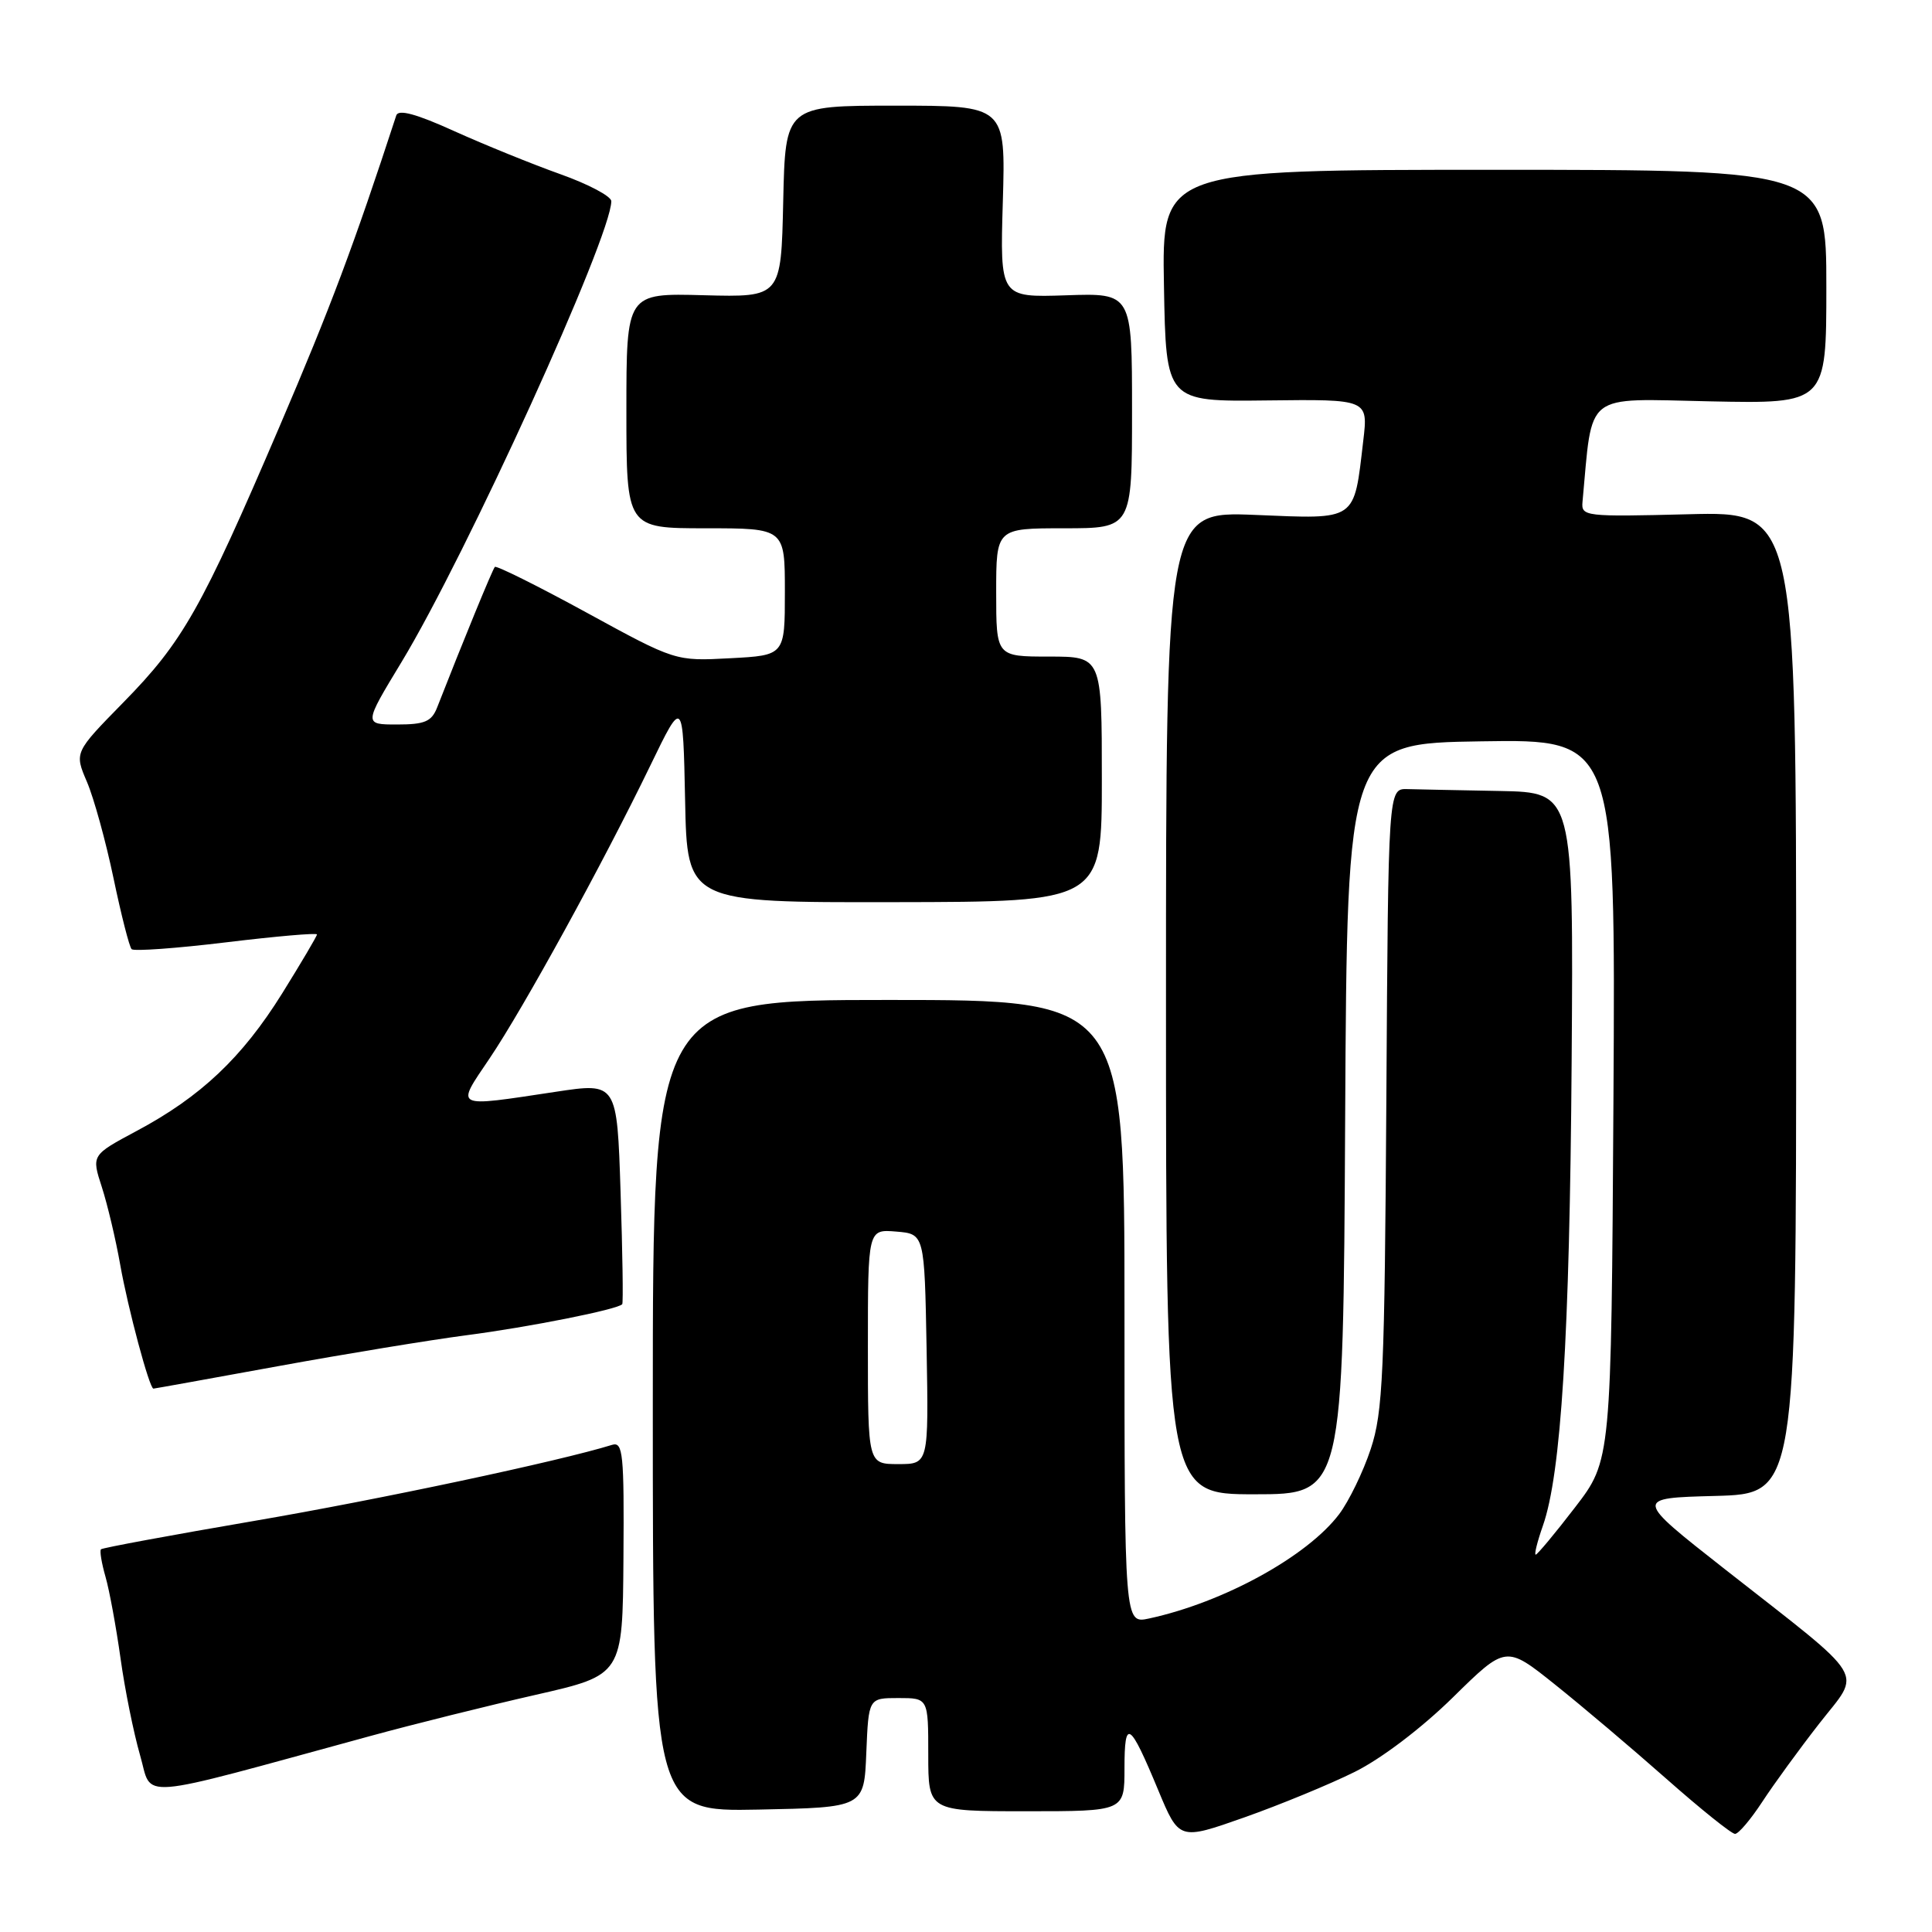 <?xml version="1.0" encoding="UTF-8" standalone="no"?>
<!DOCTYPE svg PUBLIC "-//W3C//DTD SVG 1.1//EN" "http://www.w3.org/Graphics/SVG/1.1/DTD/svg11.dtd" >
<svg xmlns="http://www.w3.org/2000/svg" xmlns:xlink="http://www.w3.org/1999/xlink" version="1.1" viewBox="0 0 256 256">
 <g >
 <path fill="currentColor"
d=" M 179.50 234.79 C 183.03 233.04 188.39 228.97 192.52 224.91 C 199.54 218.01 199.54 218.01 206.02 223.19 C 209.58 226.03 216.23 231.66 220.78 235.68 C 225.34 239.71 229.44 243.00 229.90 243.00 C 230.36 243.00 231.98 241.09 233.51 238.75 C 235.04 236.41 238.44 231.74 241.07 228.37 C 246.68 221.17 247.83 223.05 228.52 207.90 C 216.55 198.50 216.55 198.50 227.27 198.22 C 238.00 197.93 238.00 197.93 238.00 132.86 C 238.00 67.78 238.00 67.78 223.75 68.14 C 210.00 68.49 209.51 68.43 209.69 66.50 C 211.06 51.76 209.70 52.83 226.58 53.18 C 242.00 53.50 242.00 53.50 242.00 38.00 C 242.00 22.50 242.00 22.50 197.98 22.50 C 153.95 22.50 153.95 22.50 154.23 37.86 C 154.50 53.22 154.50 53.22 167.89 53.06 C 181.29 52.90 181.29 52.90 180.64 58.39 C 179.38 69.16 179.90 68.79 166.33 68.23 C 154.50 67.75 154.50 67.75 154.50 132.87 C 154.50 198.00 154.50 198.00 166.24 198.00 C 177.98 198.00 177.98 198.00 178.24 148.25 C 178.50 98.50 178.50 98.50 196.29 98.23 C 214.07 97.95 214.07 97.95 213.79 145.73 C 213.50 193.50 213.50 193.50 208.69 199.75 C 206.05 203.19 203.70 206.00 203.49 206.00 C 203.27 206.00 203.70 204.28 204.44 202.17 C 206.86 195.30 207.99 177.14 208.25 140.75 C 208.50 105.00 208.50 105.00 198.75 104.81 C 193.39 104.71 187.86 104.60 186.47 104.56 C 183.95 104.50 183.95 104.50 183.70 145.50 C 183.47 182.05 183.25 187.10 181.63 192.00 C 180.63 195.03 178.74 198.91 177.45 200.63 C 173.21 206.24 162.12 212.33 152.25 214.46 C 149.00 215.16 149.00 215.16 149.00 173.83 C 149.00 132.50 149.00 132.50 117.75 132.50 C 86.50 132.50 86.50 132.50 86.50 186.28 C 86.50 240.05 86.50 240.05 100.50 239.78 C 114.50 239.50 114.50 239.50 114.79 232.25 C 115.09 225.00 115.09 225.00 119.04 225.00 C 123.00 225.00 123.00 225.00 123.00 232.50 C 123.00 240.00 123.00 240.00 136.00 240.00 C 149.00 240.00 149.00 240.00 149.00 234.30 C 149.00 227.64 149.68 228.08 153.46 237.18 C 156.24 243.86 156.24 243.86 164.87 240.82 C 169.62 239.14 176.20 236.43 179.50 234.79 Z  M 49.00 230.05 C 54.78 228.47 64.67 226.01 71.00 224.57 C 82.50 221.95 82.50 221.95 82.61 206.45 C 82.71 192.63 82.55 191.01 81.11 191.45 C 74.16 193.61 50.18 198.71 33.67 201.53 C 22.70 203.41 13.56 205.10 13.38 205.29 C 13.19 205.48 13.46 207.12 13.98 208.93 C 14.50 210.74 15.39 215.60 15.97 219.73 C 16.54 223.86 17.71 229.62 18.55 232.54 C 20.28 238.46 17.25 238.71 49.00 230.05 Z  M 36.82 181.03 C 45.75 179.40 56.98 177.56 61.78 176.93 C 70.05 175.86 81.91 173.50 82.45 172.81 C 82.59 172.64 82.49 165.96 82.23 157.97 C 81.76 143.44 81.76 143.44 73.63 144.67 C 59.96 146.73 60.36 146.93 64.87 140.25 C 69.34 133.63 79.88 114.43 86.18 101.42 C 90.50 92.50 90.50 92.50 90.78 106.04 C 91.05 119.59 91.05 119.59 118.53 119.54 C 146.00 119.50 146.00 119.50 146.00 103.25 C 146.00 87.00 146.00 87.00 139.00 87.00 C 132.00 87.00 132.00 87.00 132.00 78.50 C 132.00 70.00 132.00 70.00 141.00 70.00 C 150.00 70.00 150.00 70.00 150.00 54.42 C 150.00 38.83 150.00 38.83 141.25 39.13 C 132.50 39.42 132.50 39.42 132.88 26.71 C 133.25 14.00 133.25 14.00 118.66 14.00 C 104.06 14.00 104.06 14.00 103.78 26.70 C 103.50 39.39 103.50 39.39 93.25 39.12 C 83.00 38.84 83.00 38.84 83.00 54.42 C 83.00 70.00 83.00 70.00 93.50 70.00 C 104.00 70.00 104.00 70.00 104.00 78.42 C 104.00 86.84 104.00 86.84 96.75 87.22 C 89.50 87.61 89.50 87.61 77.72 81.17 C 71.24 77.63 65.77 74.91 65.57 75.12 C 65.26 75.44 61.27 85.18 57.92 93.75 C 57.19 95.61 56.28 96.00 52.62 96.00 C 48.19 96.00 48.19 96.00 53.19 87.75 C 61.80 73.53 81.00 31.35 81.00 26.66 C 81.00 26.01 77.96 24.40 74.25 23.08 C 70.54 21.76 64.22 19.19 60.20 17.38 C 55.16 15.09 52.79 14.45 52.51 15.29 C 46.86 32.58 43.82 40.68 37.05 56.49 C 26.68 80.71 24.23 85.04 16.32 93.10 C 9.85 99.70 9.85 99.70 11.52 103.60 C 12.44 105.75 14.02 111.49 15.04 116.36 C 16.06 121.24 17.14 125.47 17.44 125.77 C 17.74 126.07 23.39 125.66 29.99 124.86 C 36.60 124.06 42.00 123.59 42.00 123.82 C 42.00 124.04 39.92 127.56 37.39 131.63 C 32.08 140.15 26.58 145.34 18.10 149.86 C 12.12 153.06 12.12 153.06 13.49 157.28 C 14.24 159.60 15.34 164.24 15.93 167.59 C 16.96 173.40 19.80 184.00 20.33 184.00 C 20.46 184.00 27.88 182.66 36.82 181.03 Z  M 115.00 178.44 C 115.00 162.88 115.00 162.88 118.75 163.19 C 122.50 163.50 122.50 163.50 122.78 178.75 C 123.05 194.00 123.05 194.00 119.03 194.00 C 115.00 194.00 115.00 194.00 115.00 178.44 Z "/>
</g>
</svg>